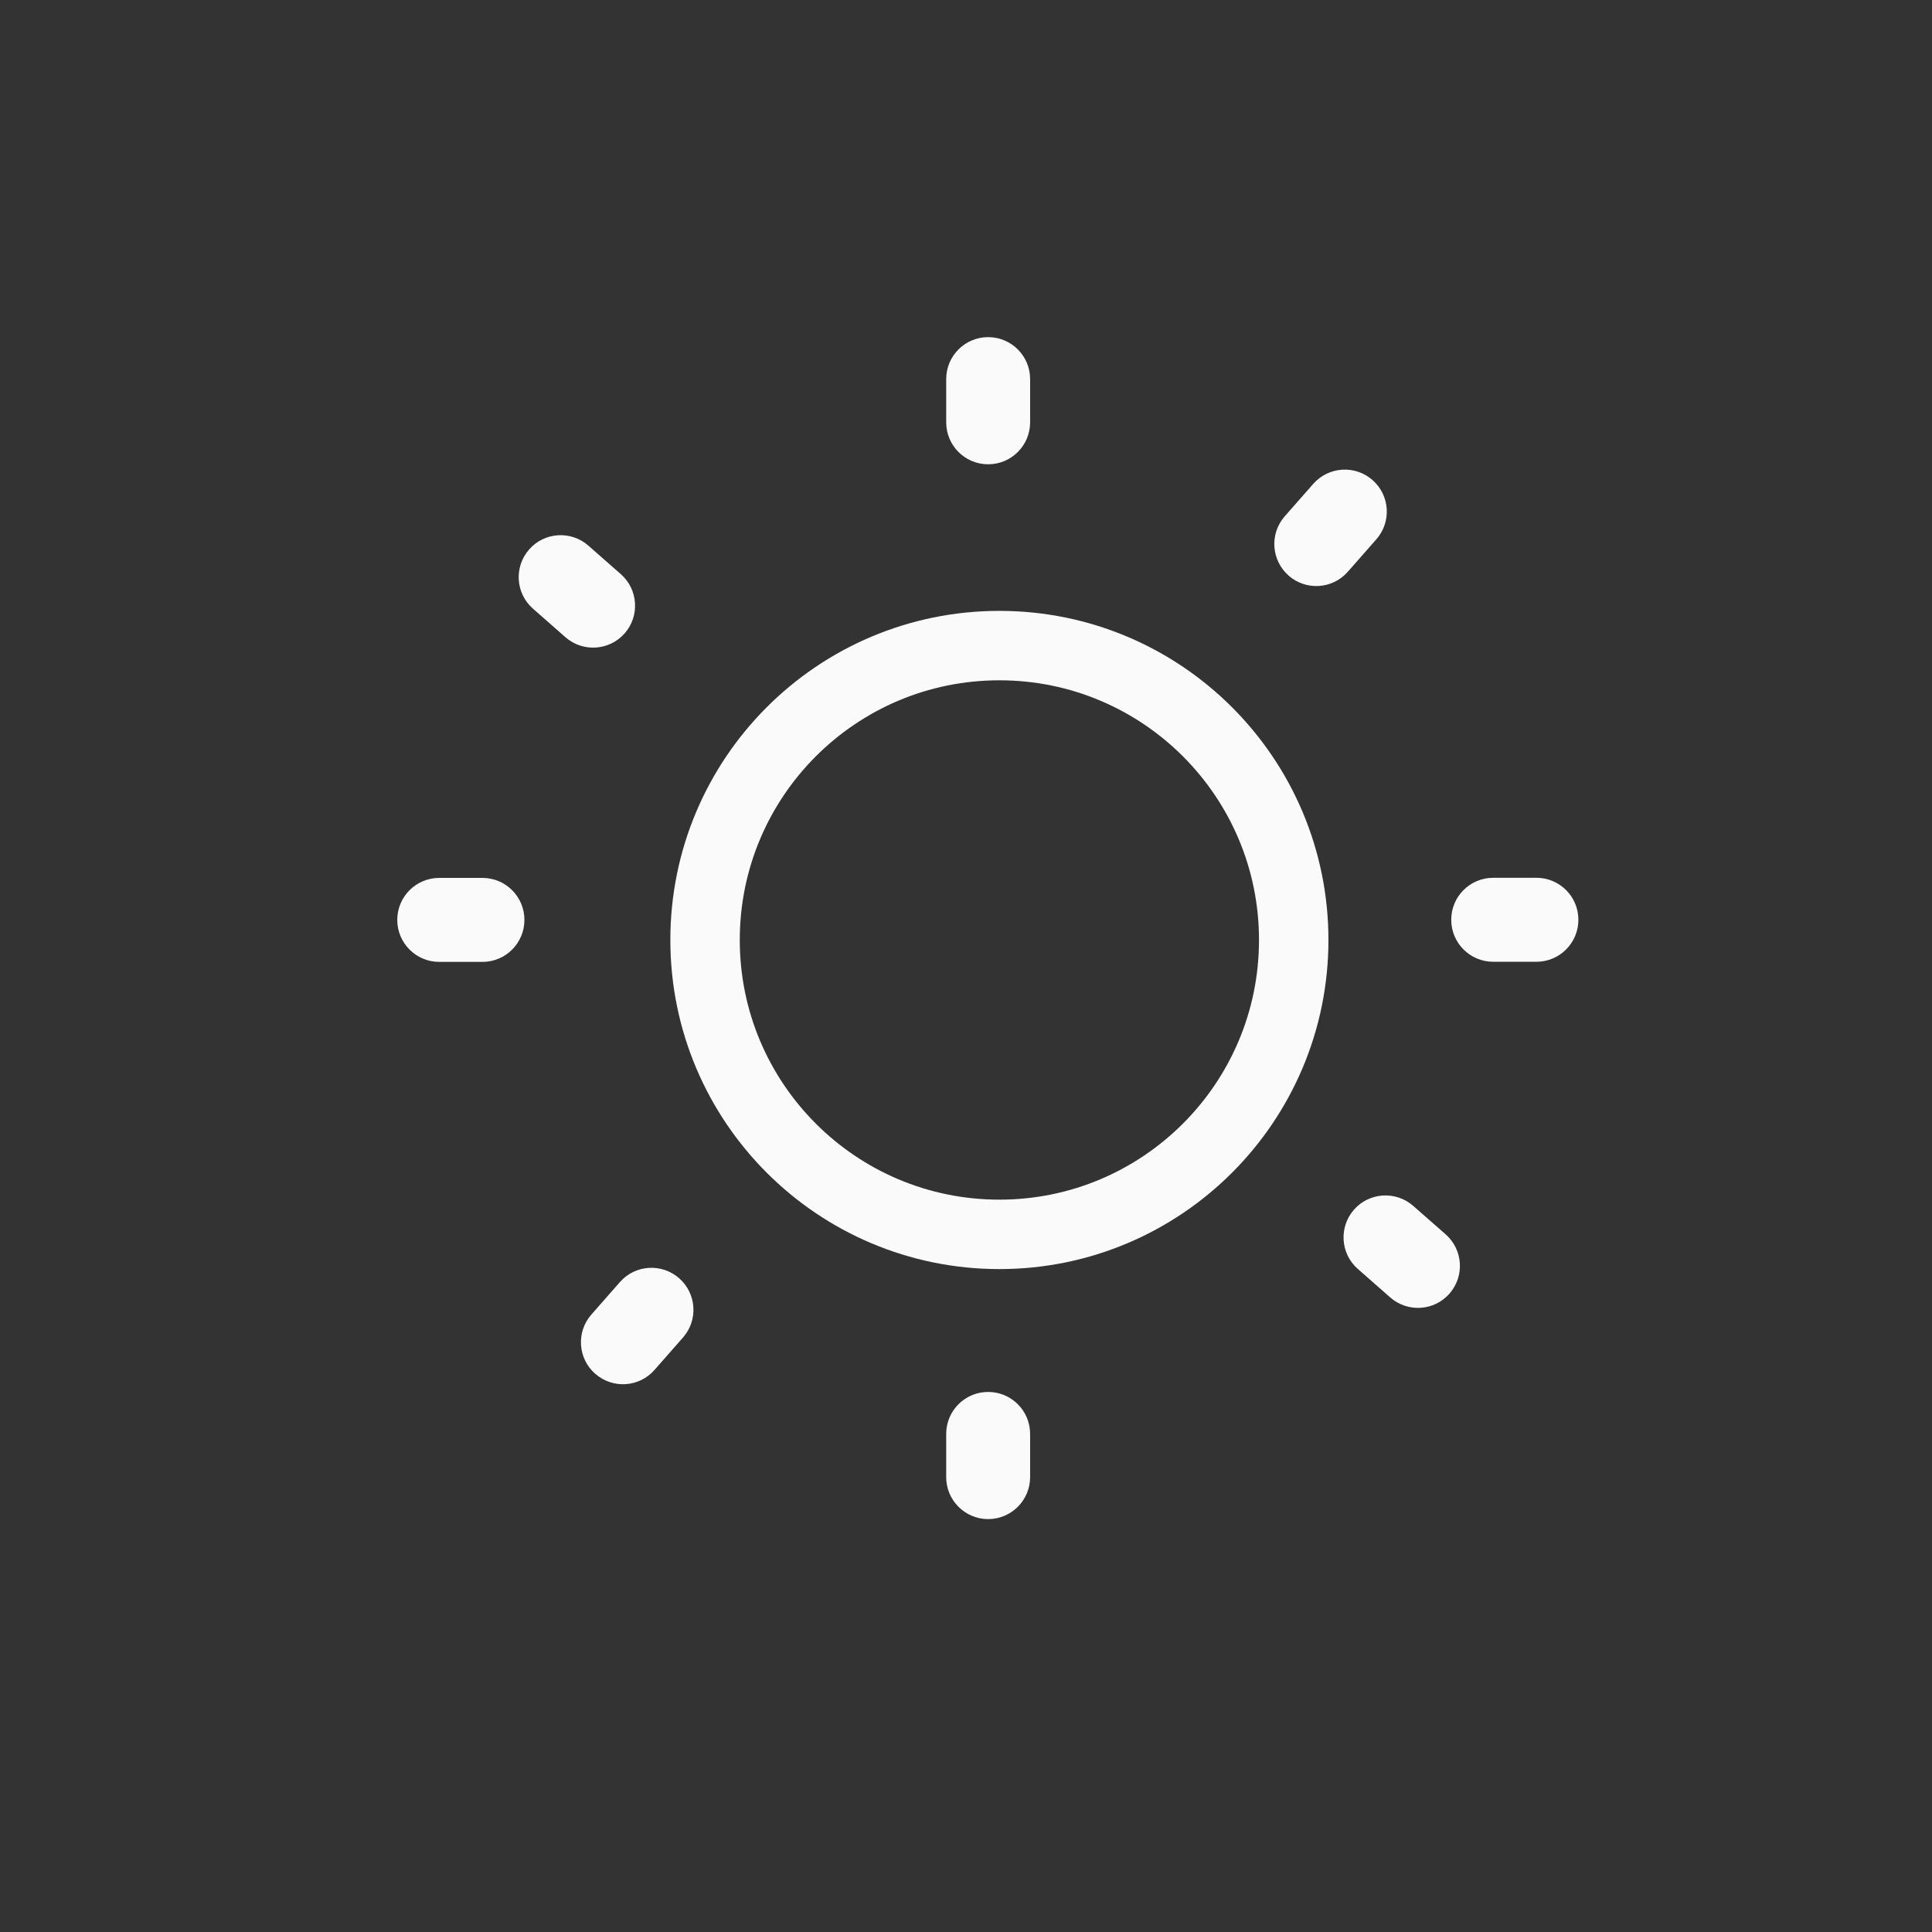 <svg width="32" height="32" viewBox="0 0 32 32" fill="none" xmlns="http://www.w3.org/2000/svg">
  <rect x="0" y="0" width="32" height="32" fill="#333333" stroke="none"/>
  <path d="M16.553 20.445C19.245 20.445 21.428 18.262 21.428 15.569C21.428 12.876 19.245 10.693 16.553 10.693C13.86 10.693 11.678 12.876 11.678 15.569C11.678 18.262 13.86 20.445 16.553 20.445Z" stroke="#FAFAFA" stroke-width="1.15"/>
  <path d="M24.885 14.848C24.671 14.848 24.498 15.021 24.498 15.235C24.498 15.448 24.671 15.621 24.885 15.621H25.282C25.496 15.621 25.669 15.448 25.669 15.235C25.669 15.021 25.496 14.848 25.282 14.848H24.885Z" fill="#FAFAFA"/>
  <path d="M24.885 14.846C24.671 14.846 24.498 15.019 24.498 15.233C24.498 15.446 24.671 15.619 24.885 15.619H25.282C25.496 15.619 25.669 15.446 25.669 15.233C25.669 15.019 25.496 14.846 25.282 14.846H24.885Z" fill="#FAFAFA"/>
  <path d="M7.442 14.85C7.228 14.85 7.055 15.023 7.055 15.236C7.055 15.45 7.228 15.623 7.442 15.623H7.839C8.052 15.623 8.226 15.45 8.226 15.236C8.226 15.023 8.052 14.85 7.839 14.85H7.442Z" fill="#FAFAFA"/>
  <path d="M7.442 14.848C7.228 14.848 7.055 15.021 7.055 15.235C7.055 15.448 7.228 15.621 7.442 15.621H7.839C8.052 15.621 8.226 15.448 8.226 15.235C8.226 15.021 8.052 14.848 7.839 14.848H7.442Z" fill="#FAFAFA"/>
  <path d="M16.753 6.446C16.753 6.232 16.58 6.059 16.367 6.059C16.154 6.059 15.98 6.232 15.98 6.446V6.843C15.98 7.056 16.154 7.23 16.367 7.23C16.58 7.23 16.753 7.056 16.753 6.843V6.446Z" fill="#FAFAFA"/>
  <path d="M16.755 6.446C16.755 6.232 16.582 6.059 16.369 6.059C16.155 6.059 15.982 6.232 15.982 6.446V6.843C15.982 7.056 16.155 7.23 16.369 7.23C16.582 7.23 16.755 7.056 16.755 6.843V6.446Z" fill="#FAFAFA"/>
  <path d="M16.753 23.916C16.753 23.703 16.58 23.529 16.367 23.529C16.154 23.529 15.98 23.703 15.98 23.916V24.313C15.98 24.527 16.154 24.7 16.367 24.7C16.58 24.7 16.753 24.527 16.753 24.313V23.916Z" fill="#FAFAFA"/>
  <path d="M16.755 23.916C16.755 23.703 16.582 23.529 16.369 23.529C16.155 23.529 15.982 23.703 15.982 23.916V24.313C15.982 24.527 16.155 24.7 16.369 24.7C16.582 24.7 16.755 24.527 16.755 24.313V23.916Z" fill="#FAFAFA"/>
  <path d="M22.454 8.854C22.595 8.693 22.58 8.449 22.419 8.308C22.259 8.167 22.015 8.183 21.873 8.343L21.611 8.642C21.47 8.802 21.486 9.047 21.646 9.187C21.807 9.328 22.051 9.312 22.192 9.152L22.454 8.854Z" fill="#FAFAFA"/>
  <path d="M22.456 8.854C22.597 8.693 22.581 8.449 22.421 8.308C22.261 8.167 22.017 8.183 21.875 8.343L21.613 8.642C21.472 8.802 21.488 9.047 21.648 9.187C21.808 9.328 22.053 9.312 22.194 9.152L22.456 8.854Z" fill="#FAFAFA"/>
  <path d="M10.97 22.074C11.111 21.914 11.095 21.669 10.935 21.529C10.774 21.388 10.53 21.404 10.389 21.564L10.127 21.862C9.986 22.023 10.002 22.267 10.162 22.408C10.322 22.549 10.566 22.533 10.708 22.373L10.97 22.074Z" fill="#FAFAFA"/>
  <path d="M10.972 22.076C11.113 21.916 11.097 21.671 10.937 21.53C10.777 21.39 10.532 21.405 10.391 21.566L10.129 21.864C9.988 22.025 10.004 22.269 10.164 22.41C10.324 22.551 10.569 22.535 10.71 22.375L10.972 22.076Z" fill="#FAFAFA"/>
  <path d="M9.443 10.212C9.604 10.353 9.848 10.337 9.989 10.177C10.13 10.017 10.114 9.772 9.953 9.631L9.655 9.369C9.495 9.228 9.25 9.244 9.109 9.404C8.968 9.564 8.984 9.809 9.145 9.95L9.443 10.212Z" fill="#FAFAFA"/>
  <path d="M9.441 10.214C9.602 10.355 9.846 10.339 9.987 10.179C10.128 10.019 10.112 9.774 9.951 9.633L9.653 9.371C9.493 9.23 9.248 9.246 9.107 9.406C8.967 9.566 8.982 9.811 9.143 9.952L9.441 10.214Z" fill="#FAFAFA"/>
  <path d="M23.107 21.149C23.268 21.291 23.512 21.275 23.653 21.114C23.794 20.954 23.778 20.71 23.617 20.569L23.319 20.307C23.159 20.166 22.914 20.181 22.773 20.341C22.633 20.502 22.648 20.746 22.809 20.887L23.107 21.149Z" fill="#FAFAFA"/>
  <path d="M23.105 21.151C23.266 21.292 23.51 21.277 23.651 21.116C23.792 20.956 23.776 20.712 23.616 20.571L23.317 20.309C23.157 20.168 22.912 20.183 22.771 20.343C22.631 20.504 22.646 20.748 22.807 20.889L23.105 21.151Z" fill="#FAFAFA"/>
  <path d="M24.844 14.759C24.581 14.759 24.367 14.973 24.367 15.236C24.367 15.499 24.581 15.713 24.844 15.713H25.335C25.599 15.713 25.812 15.499 25.812 15.236C25.812 14.973 25.599 14.759 25.335 14.759H24.844Z" fill="#FAFAFA"/>
  <path d="M24.885 14.848C24.671 14.848 24.498 15.021 24.498 15.235C24.498 15.448 24.671 15.621 24.885 15.621H25.282C25.496 15.621 25.669 15.448 25.669 15.235C25.669 15.021 25.496 14.848 25.282 14.848H24.885Z" fill="#FAFAFA"/>
  <path d="M24.037 15.234V15.235C24.037 15.618 24.348 15.93 24.732 15.93H25.448C25.832 15.93 26.143 15.618 26.143 15.235V15.234C26.143 14.85 25.832 14.539 25.448 14.539H24.732C24.348 14.539 24.037 14.85 24.037 15.234Z" fill="#FAFAFA"/>
  <path d="M7.387 14.761C7.124 14.761 6.91 14.974 6.91 15.238C6.91 15.501 7.124 15.715 7.387 15.715H7.878C8.142 15.715 8.355 15.501 8.355 15.238C8.355 14.974 8.142 14.761 7.878 14.761H7.387Z" fill="#FAFAFA"/>
  <path d="M7.442 14.85C7.228 14.85 7.055 15.023 7.055 15.236C7.055 15.45 7.228 15.623 7.442 15.623H7.839C8.052 15.623 8.226 15.45 8.226 15.236C8.226 15.023 8.052 14.85 7.839 14.85H7.442Z" fill="#FAFAFA"/>
  <path d="M6.58 15.236V15.237C6.58 15.62 6.891 15.932 7.275 15.932H7.991C8.375 15.932 8.686 15.62 8.686 15.237V15.236C8.686 14.852 8.375 14.541 7.991 14.541H7.275C6.891 14.541 6.58 14.852 6.58 15.236Z" fill="#FAFAFA"/>
  <path d="M16.843 6.391C16.843 6.128 16.629 5.914 16.366 5.914C16.102 5.914 15.889 6.128 15.889 6.391V6.882C15.889 7.146 16.102 7.359 16.366 7.359C16.629 7.359 16.843 7.146 16.843 6.882V6.391Z" fill="#FAFAFA"/>
  <path d="M16.753 6.446C16.753 6.232 16.58 6.059 16.367 6.059C16.154 6.059 15.98 6.232 15.98 6.446V6.843C15.98 7.056 16.154 7.23 16.367 7.23C16.58 7.23 16.753 7.056 16.753 6.843V6.446Z" fill="#FAFAFA"/>
  <path d="M17.062 6.279C17.062 5.895 16.751 5.584 16.367 5.584C15.983 5.584 15.672 5.895 15.672 6.279V6.995C15.672 7.379 15.983 7.69 16.367 7.69C16.751 7.69 17.062 7.379 17.062 6.995V6.279Z" fill="#FAFAFA"/>
  <path d="M16.843 23.862C16.843 23.598 16.629 23.385 16.366 23.385C16.102 23.385 15.889 23.598 15.889 23.862V24.353C15.889 24.616 16.102 24.83 16.366 24.83C16.629 24.83 16.843 24.616 16.843 24.353V23.862Z" fill="#FAFAFA"/>
  <path d="M16.753 23.916C16.753 23.703 16.58 23.529 16.367 23.529C16.154 23.529 15.98 23.703 15.98 23.916V24.313C15.98 24.527 16.154 24.7 16.367 24.7C16.58 24.7 16.753 24.527 16.753 24.313V23.916Z" fill="#FAFAFA"/>
  <path d="M17.062 23.75C17.062 23.366 16.751 23.055 16.367 23.055C15.983 23.055 15.672 23.366 15.672 23.75V24.466C15.672 24.849 15.983 25.161 16.367 25.161C16.751 25.161 17.062 24.849 17.062 24.466V23.75Z" fill="#FAFAFA"/>
  <path d="M22.556 8.871C22.73 8.673 22.71 8.372 22.513 8.198C22.315 8.024 22.013 8.043 21.839 8.241L21.515 8.61C21.341 8.808 21.361 9.109 21.559 9.283C21.757 9.457 22.058 9.438 22.232 9.24L22.556 8.871Z" fill="#FAFAFA"/>
  <path d="M22.454 8.854C22.595 8.693 22.58 8.449 22.419 8.308C22.259 8.167 22.015 8.183 21.873 8.343L21.611 8.642C21.47 8.802 21.486 9.047 21.646 9.187C21.807 9.328 22.051 9.312 22.192 9.152L22.454 8.854Z" fill="#FAFAFA"/>
  <path d="M22.734 7.952L22.733 7.951C22.445 7.698 22.006 7.726 21.752 8.014L21.279 8.552C21.026 8.84 21.055 9.28 21.343 9.533L21.343 9.534C21.632 9.787 22.071 9.759 22.324 9.47L22.797 8.932C23.05 8.644 23.022 8.205 22.734 7.952Z" fill="#FAFAFA"/>
  <path d="M11.072 22.092C11.245 21.894 11.226 21.592 11.028 21.418C10.83 21.244 10.529 21.264 10.355 21.462L10.031 21.831C9.857 22.029 9.876 22.33 10.074 22.504C10.272 22.678 10.574 22.658 10.748 22.46L11.072 22.092Z" fill="#FAFAFA"/>
  <path d="M10.97 22.074C11.111 21.914 11.095 21.669 10.935 21.529C10.774 21.388 10.53 21.404 10.389 21.564L10.127 21.862C9.986 22.023 10.002 22.267 10.162 22.408C10.322 22.549 10.566 22.533 10.708 22.373L10.97 22.074Z" fill="#FAFAFA"/>
  <path d="M11.249 21.172L11.249 21.172C10.96 20.918 10.521 20.947 10.268 21.235L9.795 21.773C9.542 22.061 9.57 22.5 9.858 22.754L9.859 22.754C10.148 23.008 10.587 22.979 10.84 22.691L11.313 22.153C11.566 21.865 11.538 21.426 11.249 21.172Z" fill="#FAFAFA"/>
  <path d="M9.424 10.314C9.622 10.488 9.923 10.468 10.097 10.27C10.271 10.072 10.252 9.771 10.054 9.597L9.685 9.273C9.487 9.099 9.186 9.119 9.012 9.317C8.838 9.514 8.857 9.816 9.055 9.99L9.424 10.314Z" fill="#FAFAFA"/>
  <path d="M9.443 10.212C9.604 10.353 9.848 10.337 9.989 10.177C10.13 10.017 10.114 9.772 9.953 9.631L9.655 9.369C9.495 9.228 9.25 9.244 9.109 9.404C8.968 9.564 8.984 9.809 9.145 9.95L9.443 10.212Z" fill="#FAFAFA"/>
  <path d="M9.365 10.554C9.653 10.807 10.092 10.779 10.346 10.491C10.599 10.203 10.571 9.763 10.283 9.51L9.745 9.037C9.456 8.784 9.017 8.812 8.764 9.101C8.511 9.389 8.539 9.828 8.827 10.081L9.365 10.554Z" fill="#FAFAFA"/>
  <path d="M23.088 21.251C23.286 21.425 23.587 21.406 23.761 21.208C23.935 21.01 23.916 20.709 23.718 20.535L23.349 20.211C23.151 20.037 22.85 20.056 22.676 20.254C22.502 20.452 22.521 20.753 22.719 20.927L23.088 21.251Z" fill="#FAFAFA"/>
  <path d="M23.105 21.149C23.266 21.291 23.51 21.275 23.651 21.114C23.792 20.954 23.776 20.71 23.616 20.569L23.317 20.307C23.157 20.166 22.912 20.181 22.771 20.341C22.631 20.502 22.646 20.746 22.807 20.887L23.105 21.149Z" fill="#FAFAFA"/>
  <path d="M23.027 21.49C23.316 21.743 23.755 21.715 24.008 21.426C24.261 21.138 24.233 20.699 23.945 20.445L23.407 19.973C23.119 19.72 22.679 19.748 22.426 20.036C22.173 20.325 22.201 20.764 22.489 21.017L23.027 21.49Z" fill="#FAFAFA"/>
</svg>

